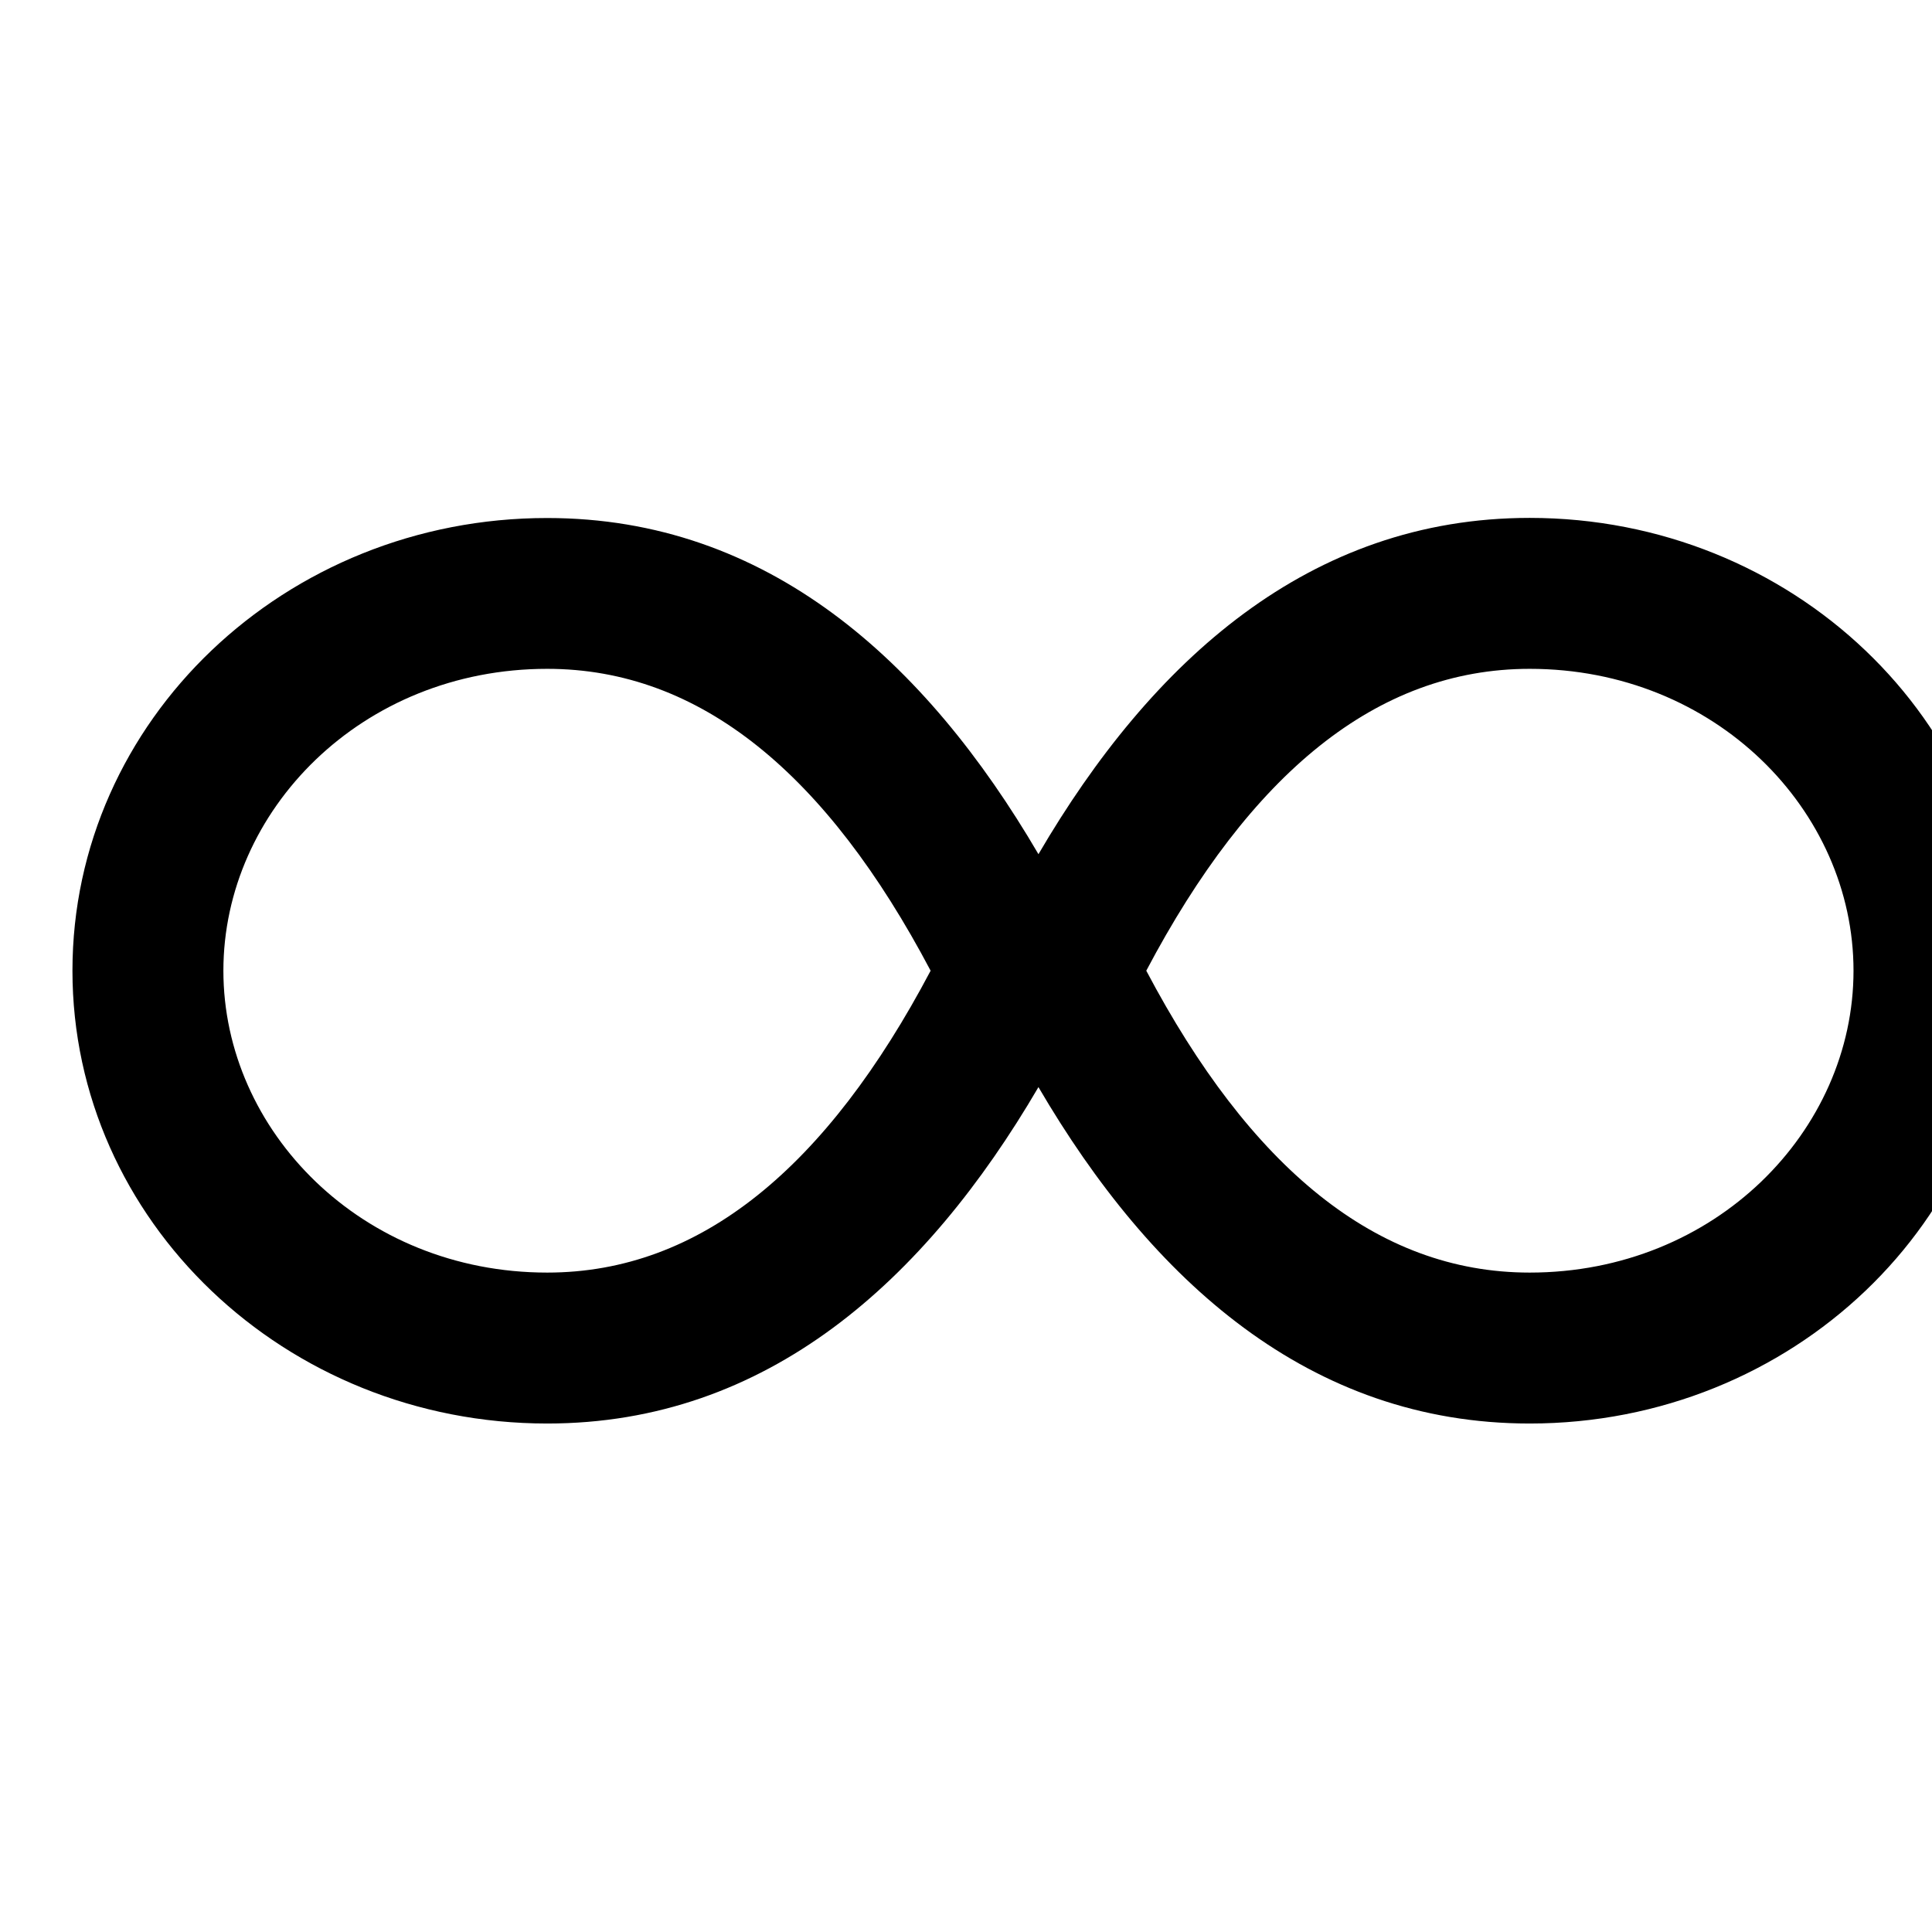 <svg xmlns="http://www.w3.org/2000/svg" width="16" height="16" viewbox="0 0 16 16"><path fill-rule="evenodd" d="M8.6 7.074C7.662 5.47 6.354 4.29 4.532 4.29 2.36 4.289.6 5.967.6 8.039c0 2.07 1.76 3.75 3.932 3.75 1.822 0 3.13-1.182 4.068-2.786.938 1.604 2.246 2.786 4.068 2.786 2.172 0 3.932-1.68 3.932-3.75 0-2.072-1.76-3.75-3.932-3.75-1.822 0-3.13 1.181-4.068 2.785zm-6.75.965c0-1.326 1.144-2.5 2.682-2.5 1.27 0 2.316.873 3.175 2.5-.859 1.626-1.905 2.5-3.175 2.5-1.538 0-2.682-1.175-2.682-2.5zm13.5 0c0-1.326-1.144-2.5-2.682-2.5-1.27 0-2.316.873-3.175 2.5.859 1.626 1.905 2.5 3.175 2.5 1.538 0 2.682-1.175 2.682-2.5z"/></svg>